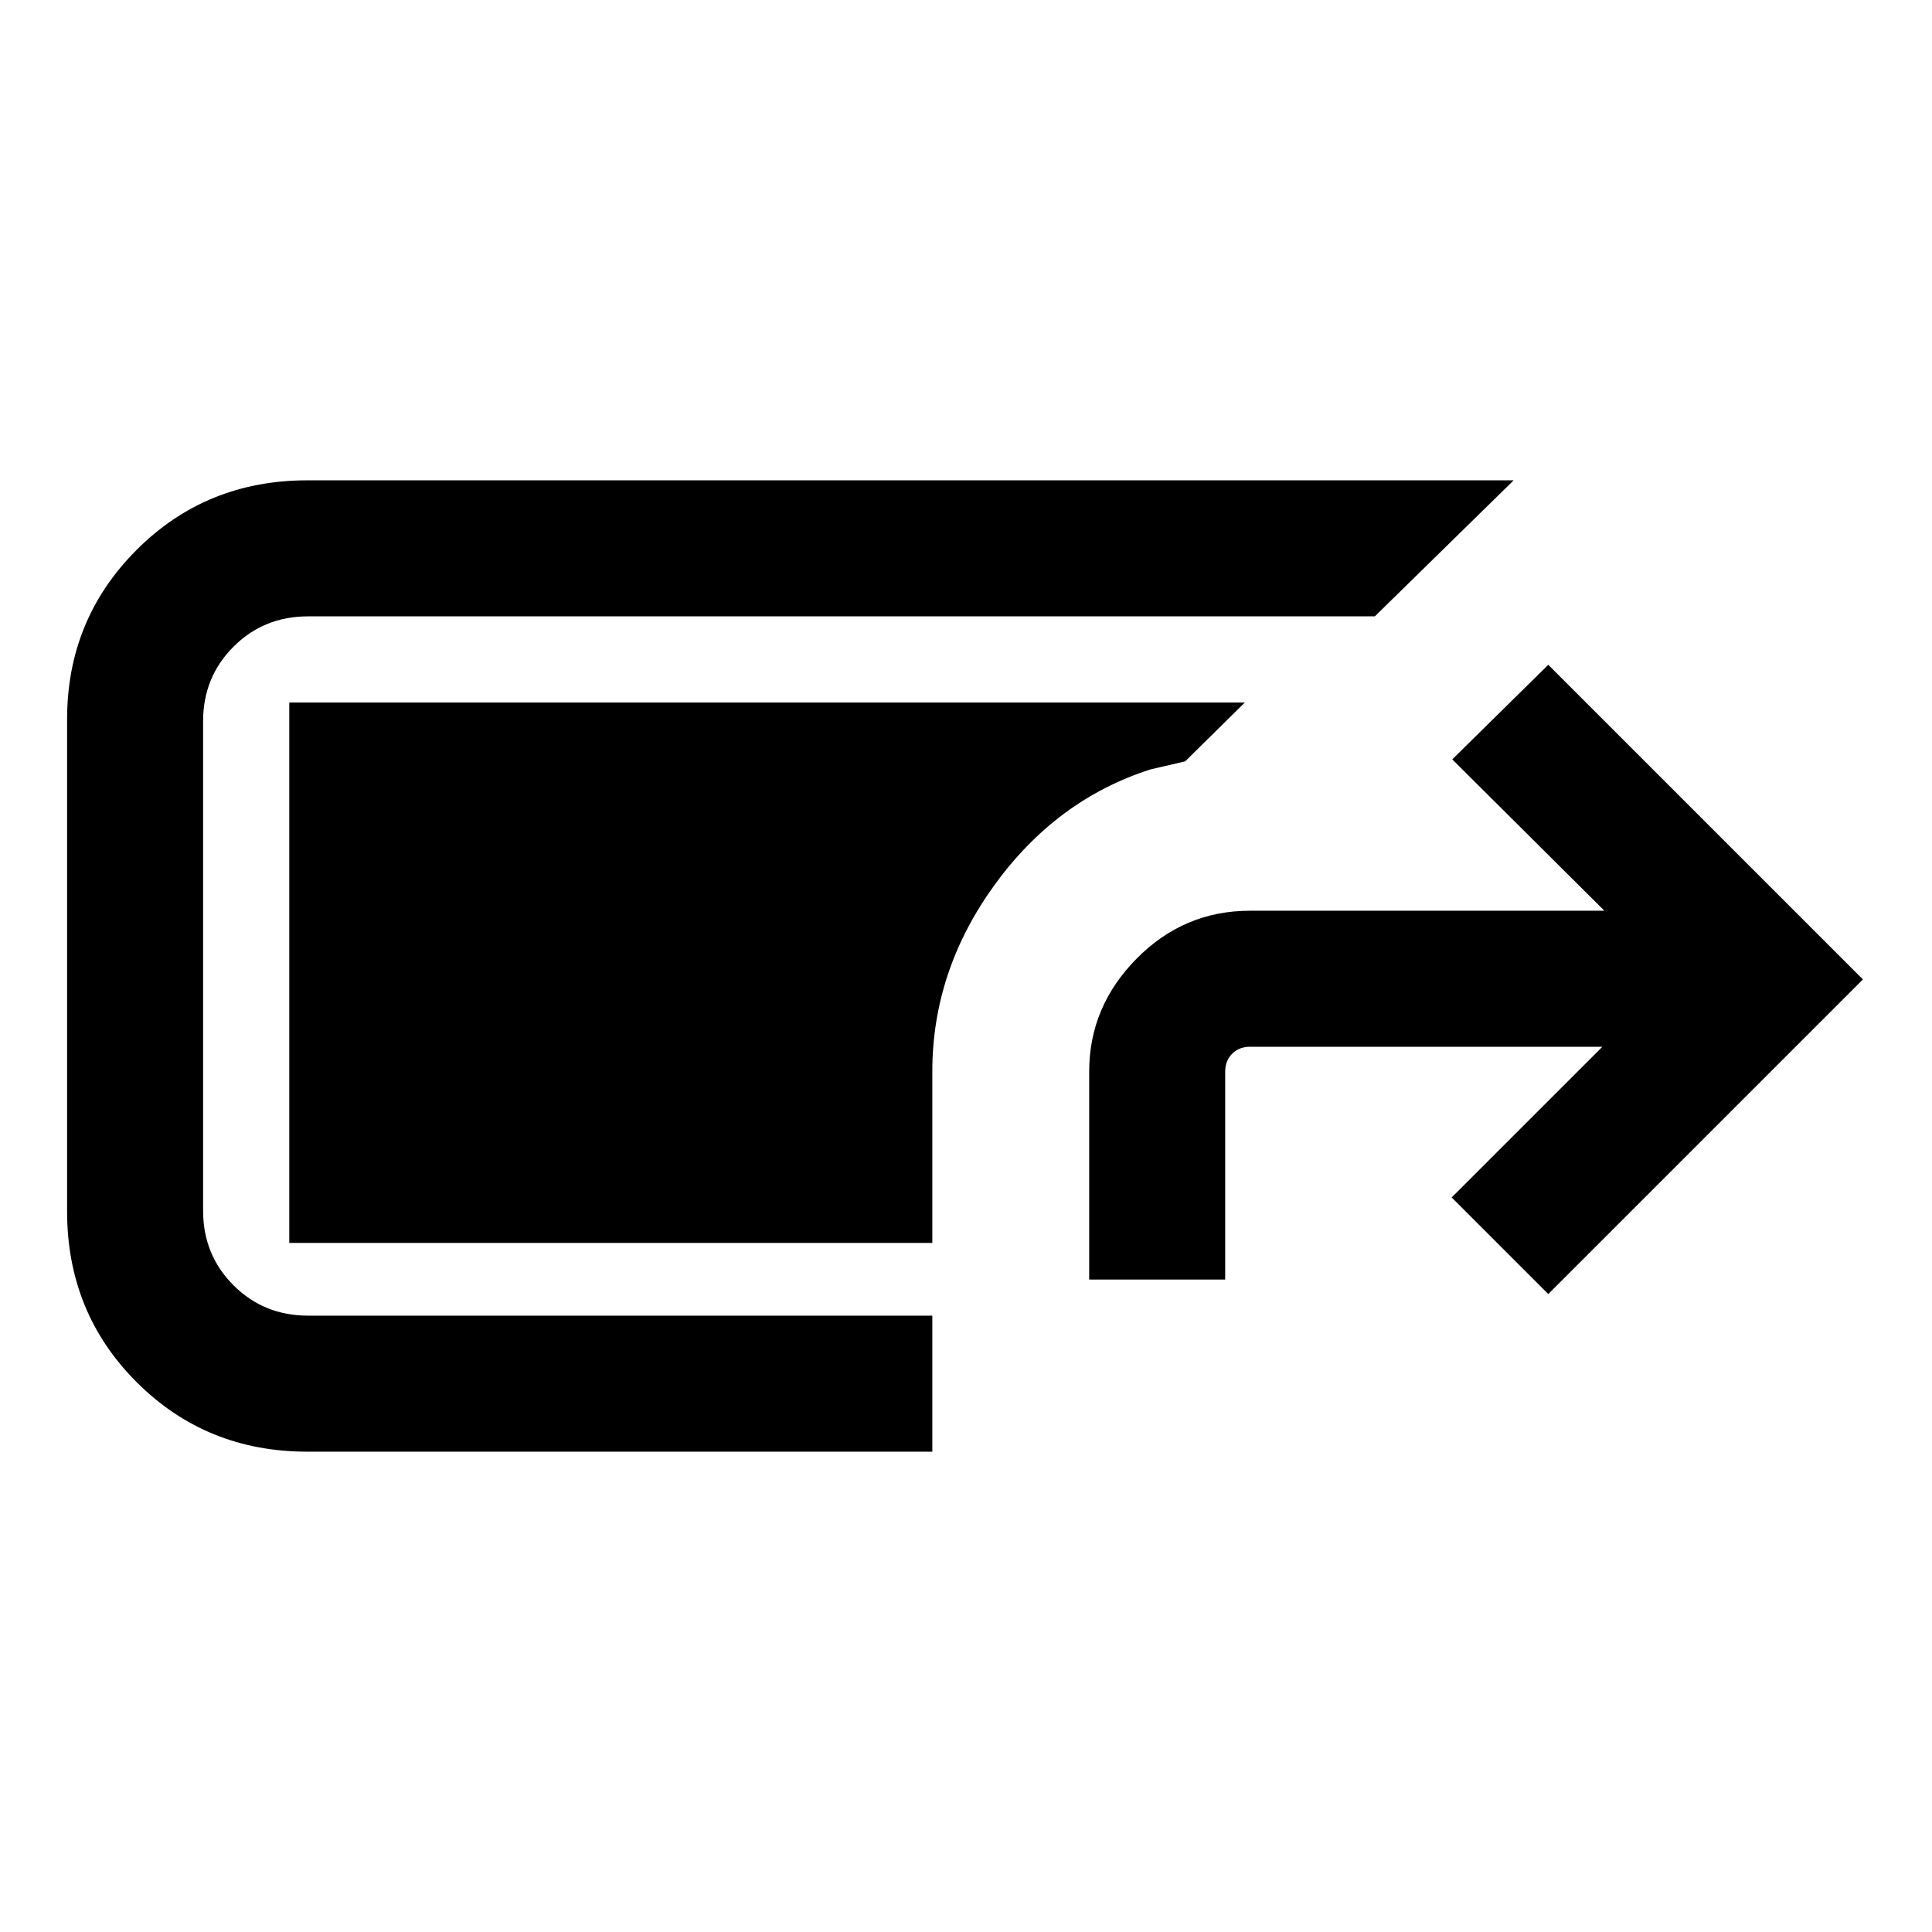 <svg xmlns="http://www.w3.org/2000/svg" height="40" viewBox="0 -960 960 960" width="40"><path d="M152.74-238.67q-50.3 0-84.85-34.55-34.55-34.56-34.55-84.86v-244.51q0-49.63 34.55-84.19 34.55-34.55 84.85-34.55h599.39l-68.98 67.59H153.08q-21.97 0-37.06 15.09-15.1 15.1-15.1 37.06v243.18q0 21.96 15.1 37.06 15.09 15.09 37.06 15.09h310.18v67.59H152.74Zm388.47-85.54v-103.35q0-32.19 23.52-56.05 23.52-23.85 56.37-23.85h176.11l-75.59-75.21 47.71-47 156.34 156.34L769.33-317l-48-48 74.88-74.87H621.1q-5.38 0-8.84 3.46-3.47 3.46-3.47 8.85v103.35h-67.58Zm-77.95-18.2H143.74v-268.51h474.8l-29.64 29.23-17.21 4q-46.79 14.97-77.61 57.56t-30.82 92.57v85.15Z"/></svg>